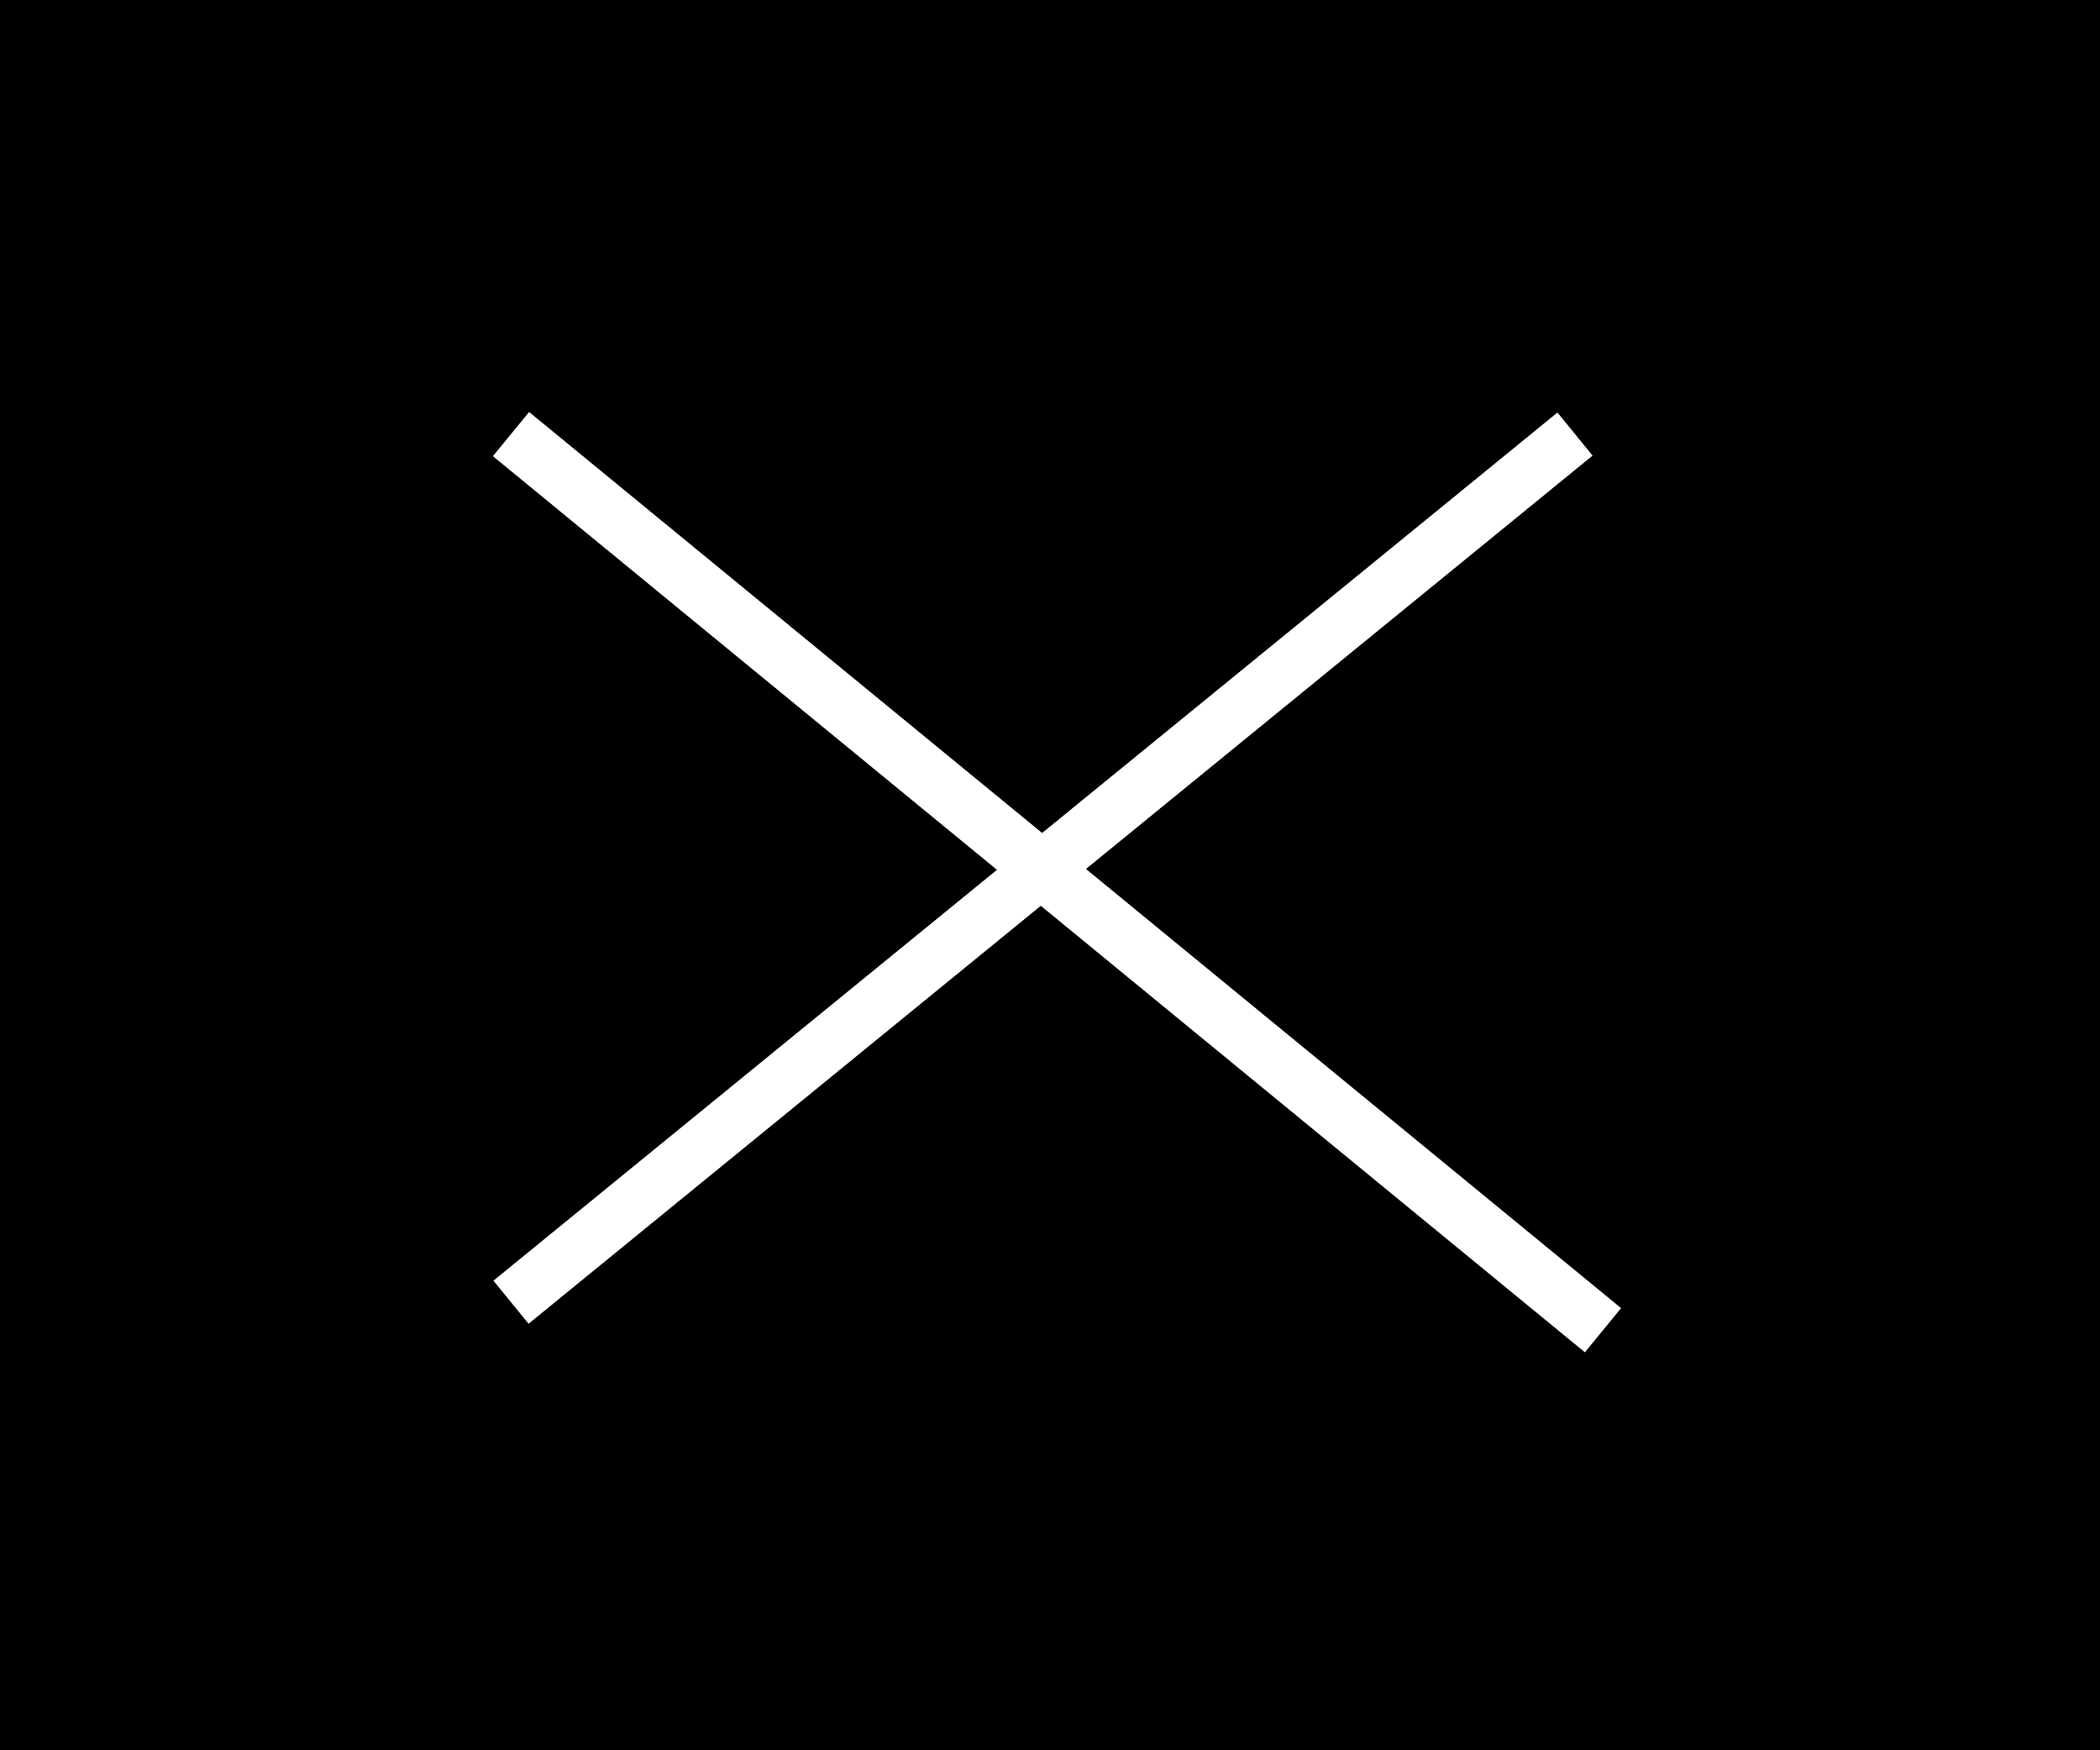 <?xml version="1.0" encoding="utf-8"?>
<!-- Generator: Adobe Illustrator 19.0.0, SVG Export Plug-In . SVG Version: 6.00 Build 0)  -->
<svg version="1.1" id="圖層_1" xmlns="http://www.w3.org/2000/svg" xmlns:xlink="http://www.w3.org/1999/xlink" x="0px" y="0px"
	 viewBox="0 0 30 25" style="enable-background:new 0 0 30 25;" xml:space="preserve">
<style type="text/css">
	.st0{fill:none;stroke:#FFFFFF;stroke-width:0.794;stroke-miterlimit:10;}
	.st1{fill:none;stroke:#FFFFFF;stroke-width:0.816;stroke-miterlimit:10;}
</style>
<rect id="XMLID_2_" x="-0.2" y="-0.2" width="30.4" height="25.3"/>
<line class="st0" x1="22.5" y1="6.2" x2="7.3" y2="18.6"/>
<line class="st1" x1="7.3" y1="6.2" x2="22.9" y2="19"/>
</svg>
